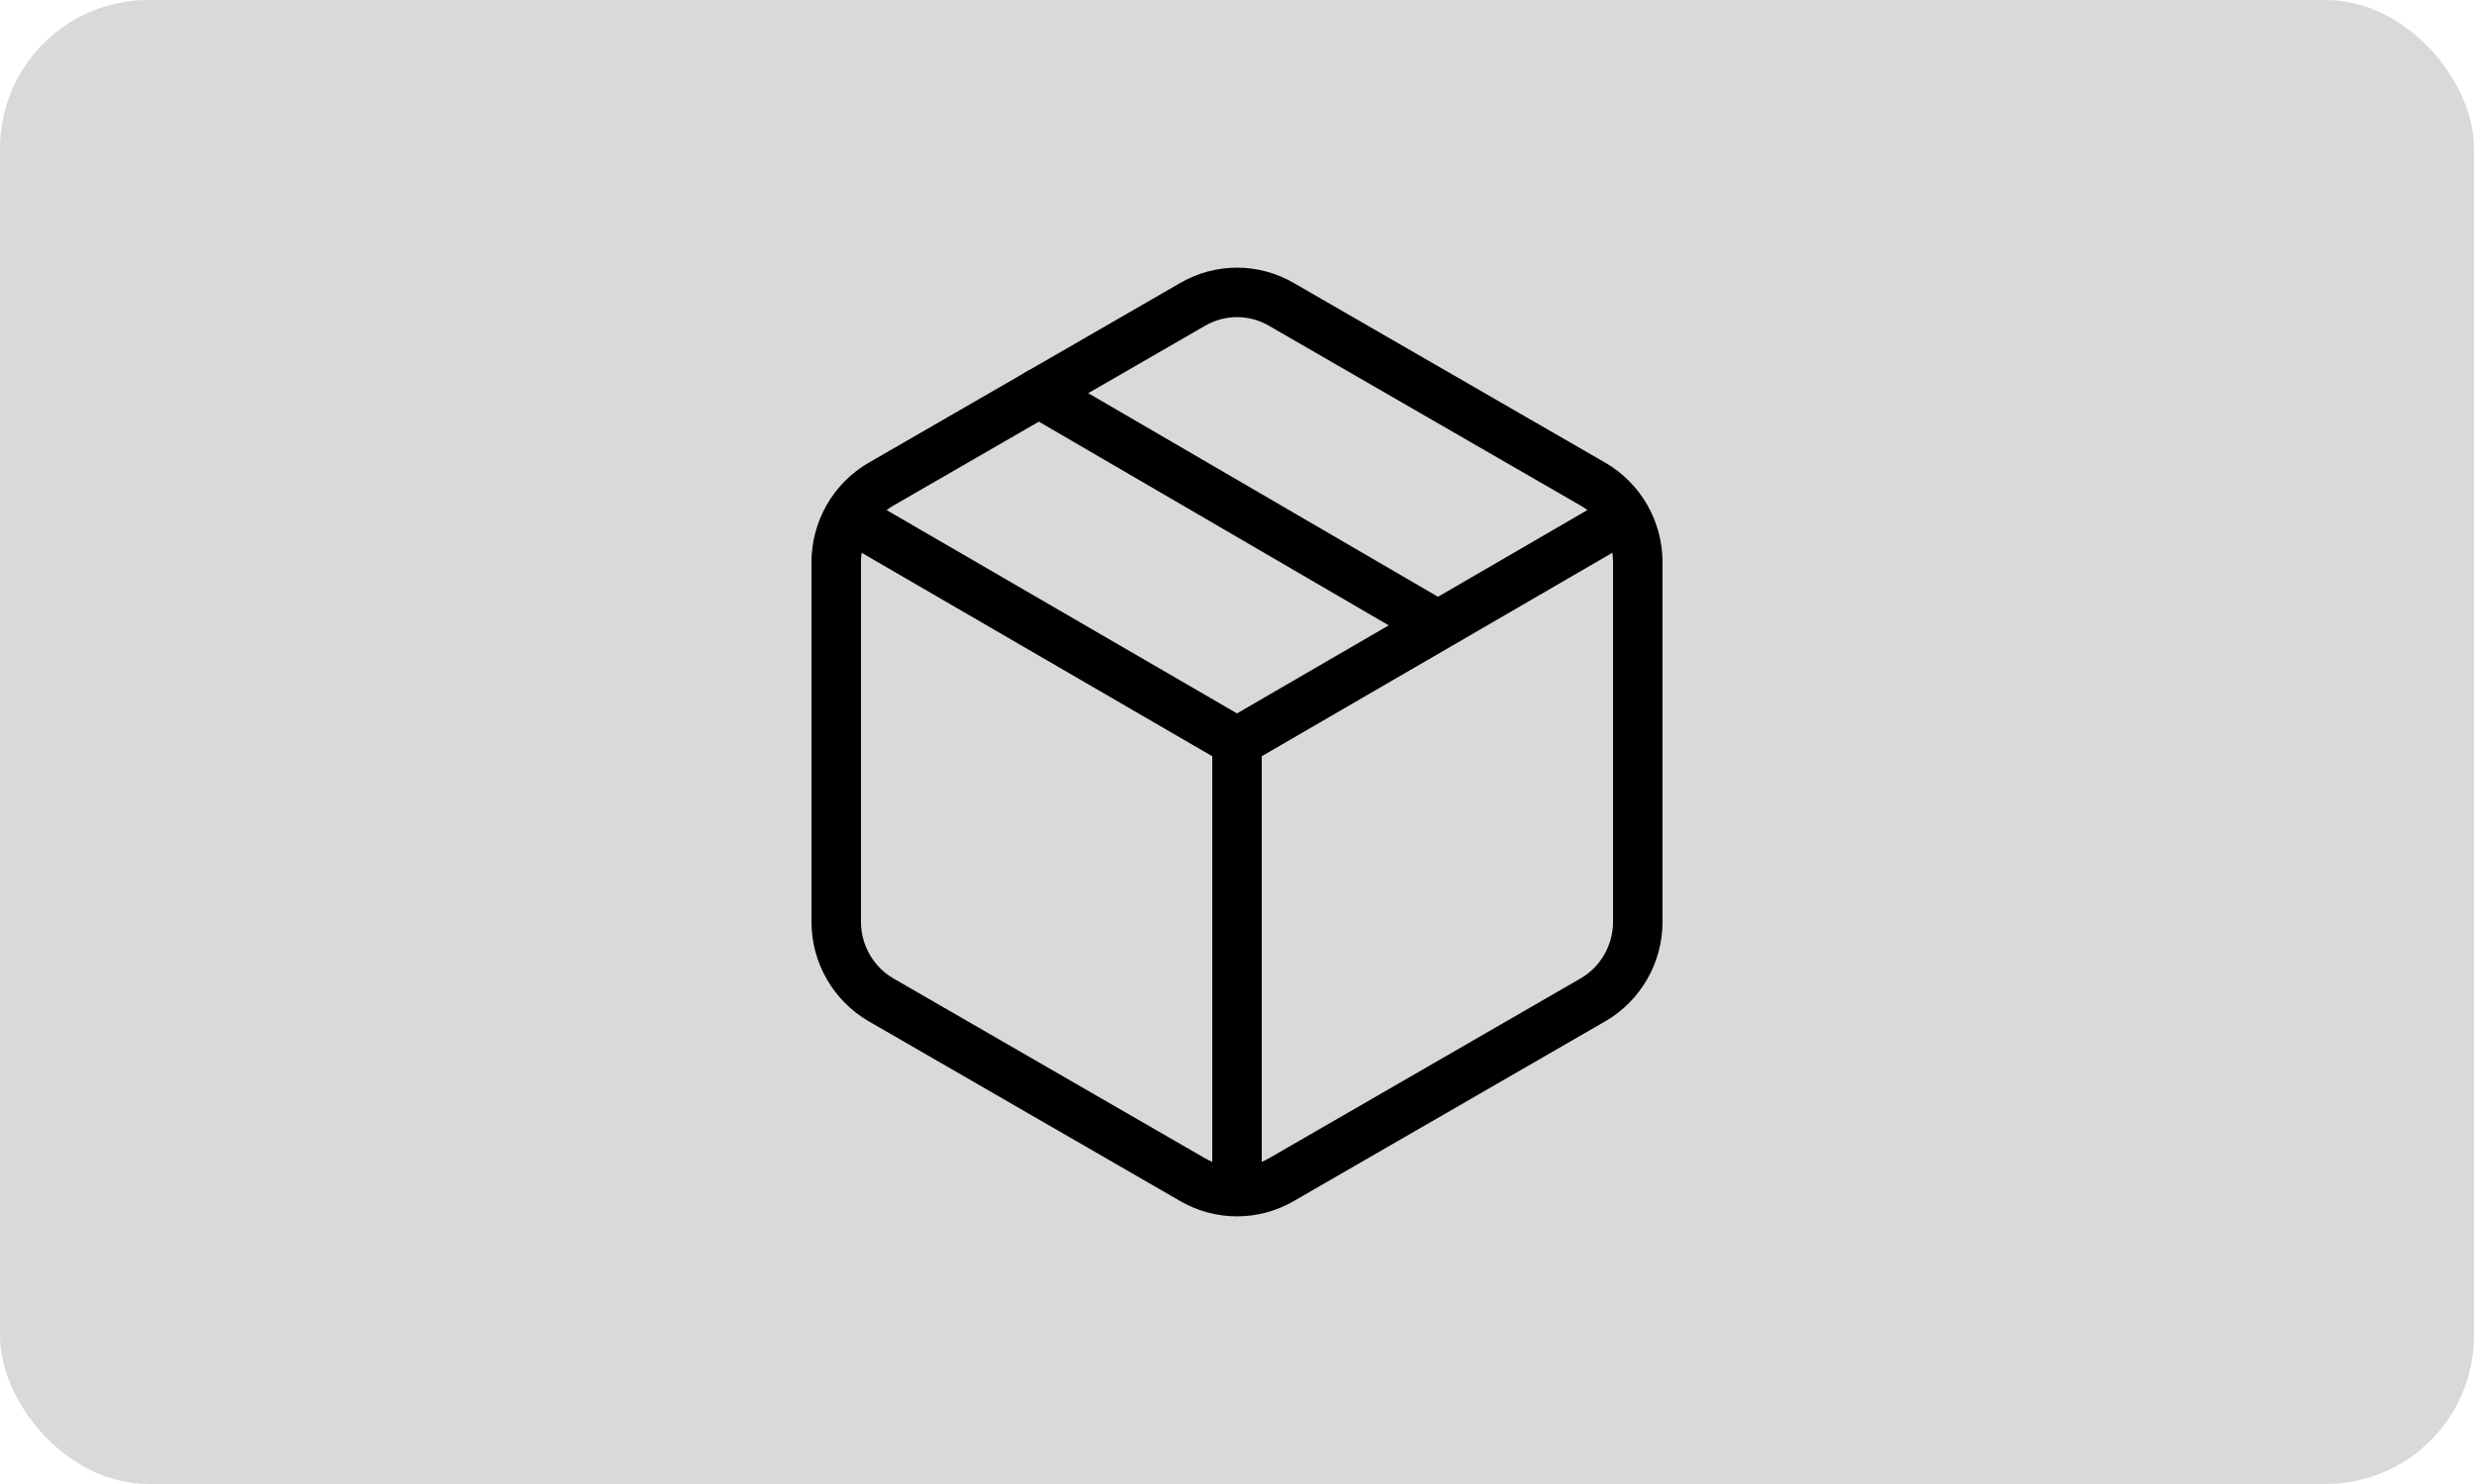 <svg width="50" height="30" viewBox="0 0 50 30" fill="none" xmlns="http://www.w3.org/2000/svg">
<rect width="50" height="30" rx="3" fill="#D9D9D9"/>
<g clip-path="url(#clip0_46_1444)">
<path d="M29.05 12.636L20.995 7.945" stroke="black" stroke-linecap="round" stroke-linejoin="round"/>
<path d="M33.1 18.636V11.364C33.1 11.045 33.016 10.732 32.858 10.456C32.7 10.18 32.473 9.95 32.2 9.791L25.9 6.155C25.626 5.995 25.316 5.911 25 5.911C24.684 5.911 24.374 5.995 24.1 6.155L17.8 9.791C17.527 9.95 17.3 10.18 17.142 10.456C16.984 10.732 16.9 11.045 16.9 11.364V18.636C16.9 18.955 16.984 19.268 17.142 19.544C17.3 19.82 17.527 20.05 17.8 20.209L24.1 23.846C24.374 24.005 24.684 24.089 25 24.089C25.316 24.089 25.626 24.005 25.9 23.846L32.2 20.209C32.473 20.05 32.7 19.82 32.858 19.544C33.016 19.268 33.1 18.955 33.1 18.636Z" stroke="black" stroke-linecap="round" stroke-linejoin="round"/>
<path d="M17.17 10.455L25 15V23.855" stroke="black" stroke-linecap="round" stroke-linejoin="round"/>
<path d="M32.83 10.455L25 15" stroke="black" stroke-linecap="round" stroke-linejoin="round"/>
</g>
<defs>
<clipPath id="clip0_46_1444">
<rect width="18" height="20" fill="white" transform="translate(16 5)"/>
</clipPath>
</defs>
</svg>
